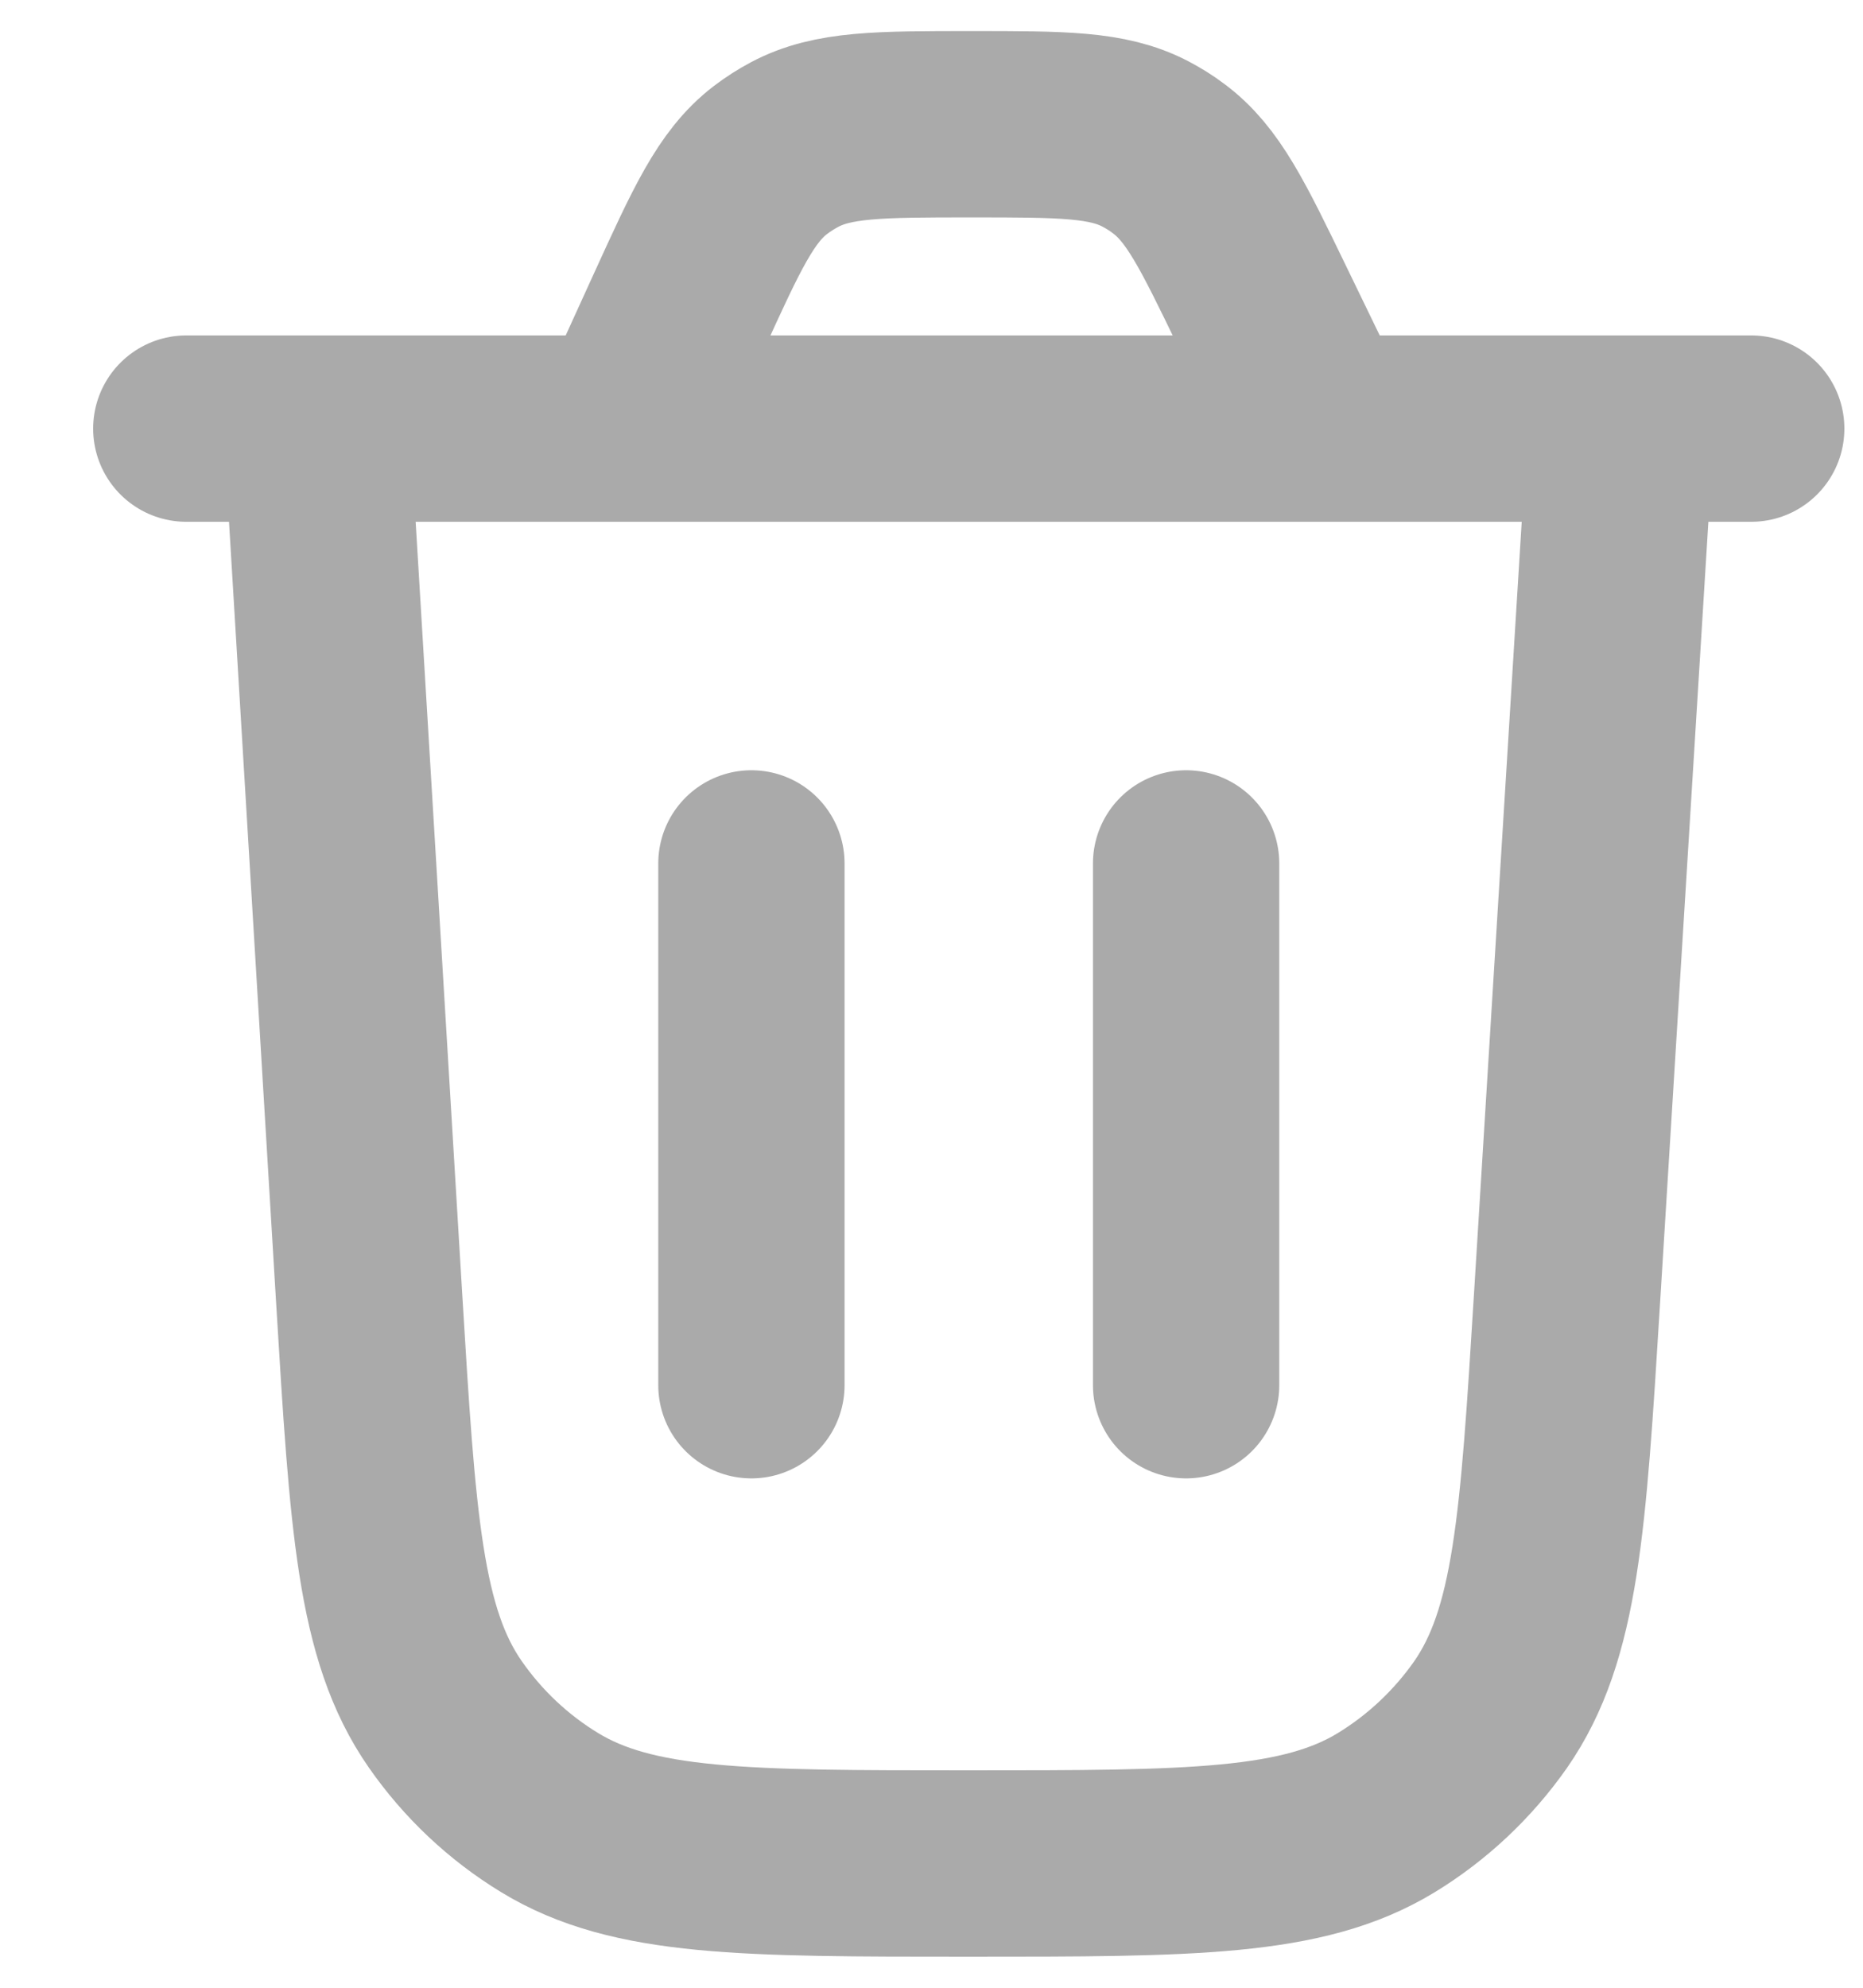 <svg width="15" height="16" viewBox="0 0 15 16" fill="none" xmlns="http://www.w3.org/2000/svg">
<path d="M13.05 3.45L12.616 10.467C12.505 12.261 12.45 13.157 12.001 13.802C11.778 14.12 11.492 14.389 11.161 14.591C10.489 15 9.591 15 7.795 15C5.996 15 5.097 15 4.425 14.59C4.093 14.388 3.807 14.118 3.585 13.799C3.136 13.154 3.082 12.256 2.973 10.461L2.55 3.45" stroke="#AAAAAA" stroke-width="1.5" stroke-linecap="round"/>
<path d="M14.1 3.45H1.5" stroke="#AAAAAA" stroke-width="1.5" stroke-linecap="round"/>
<path d="M10.639 3.45L10.161 2.464C9.844 1.809 9.685 1.482 9.411 1.278C9.351 1.232 9.286 1.192 9.219 1.157C8.916 1 8.552 1 7.824 1C7.078 1 6.705 1 6.397 1.164C6.329 1.2 6.264 1.242 6.202 1.289C5.925 1.502 5.771 1.841 5.461 2.52L5.037 3.45" stroke="#AAAAAA" stroke-width="1.5" stroke-linecap="round"/>
<path d="M6.05 11.15L6.05 6.95" stroke="#AAAAAA" stroke-width="1.5" stroke-linecap="round"/>
<path d="M9.55 11.15L9.55 6.95" stroke="#AAAAAA" stroke-width="1.5" stroke-linecap="round"/>
</svg>
